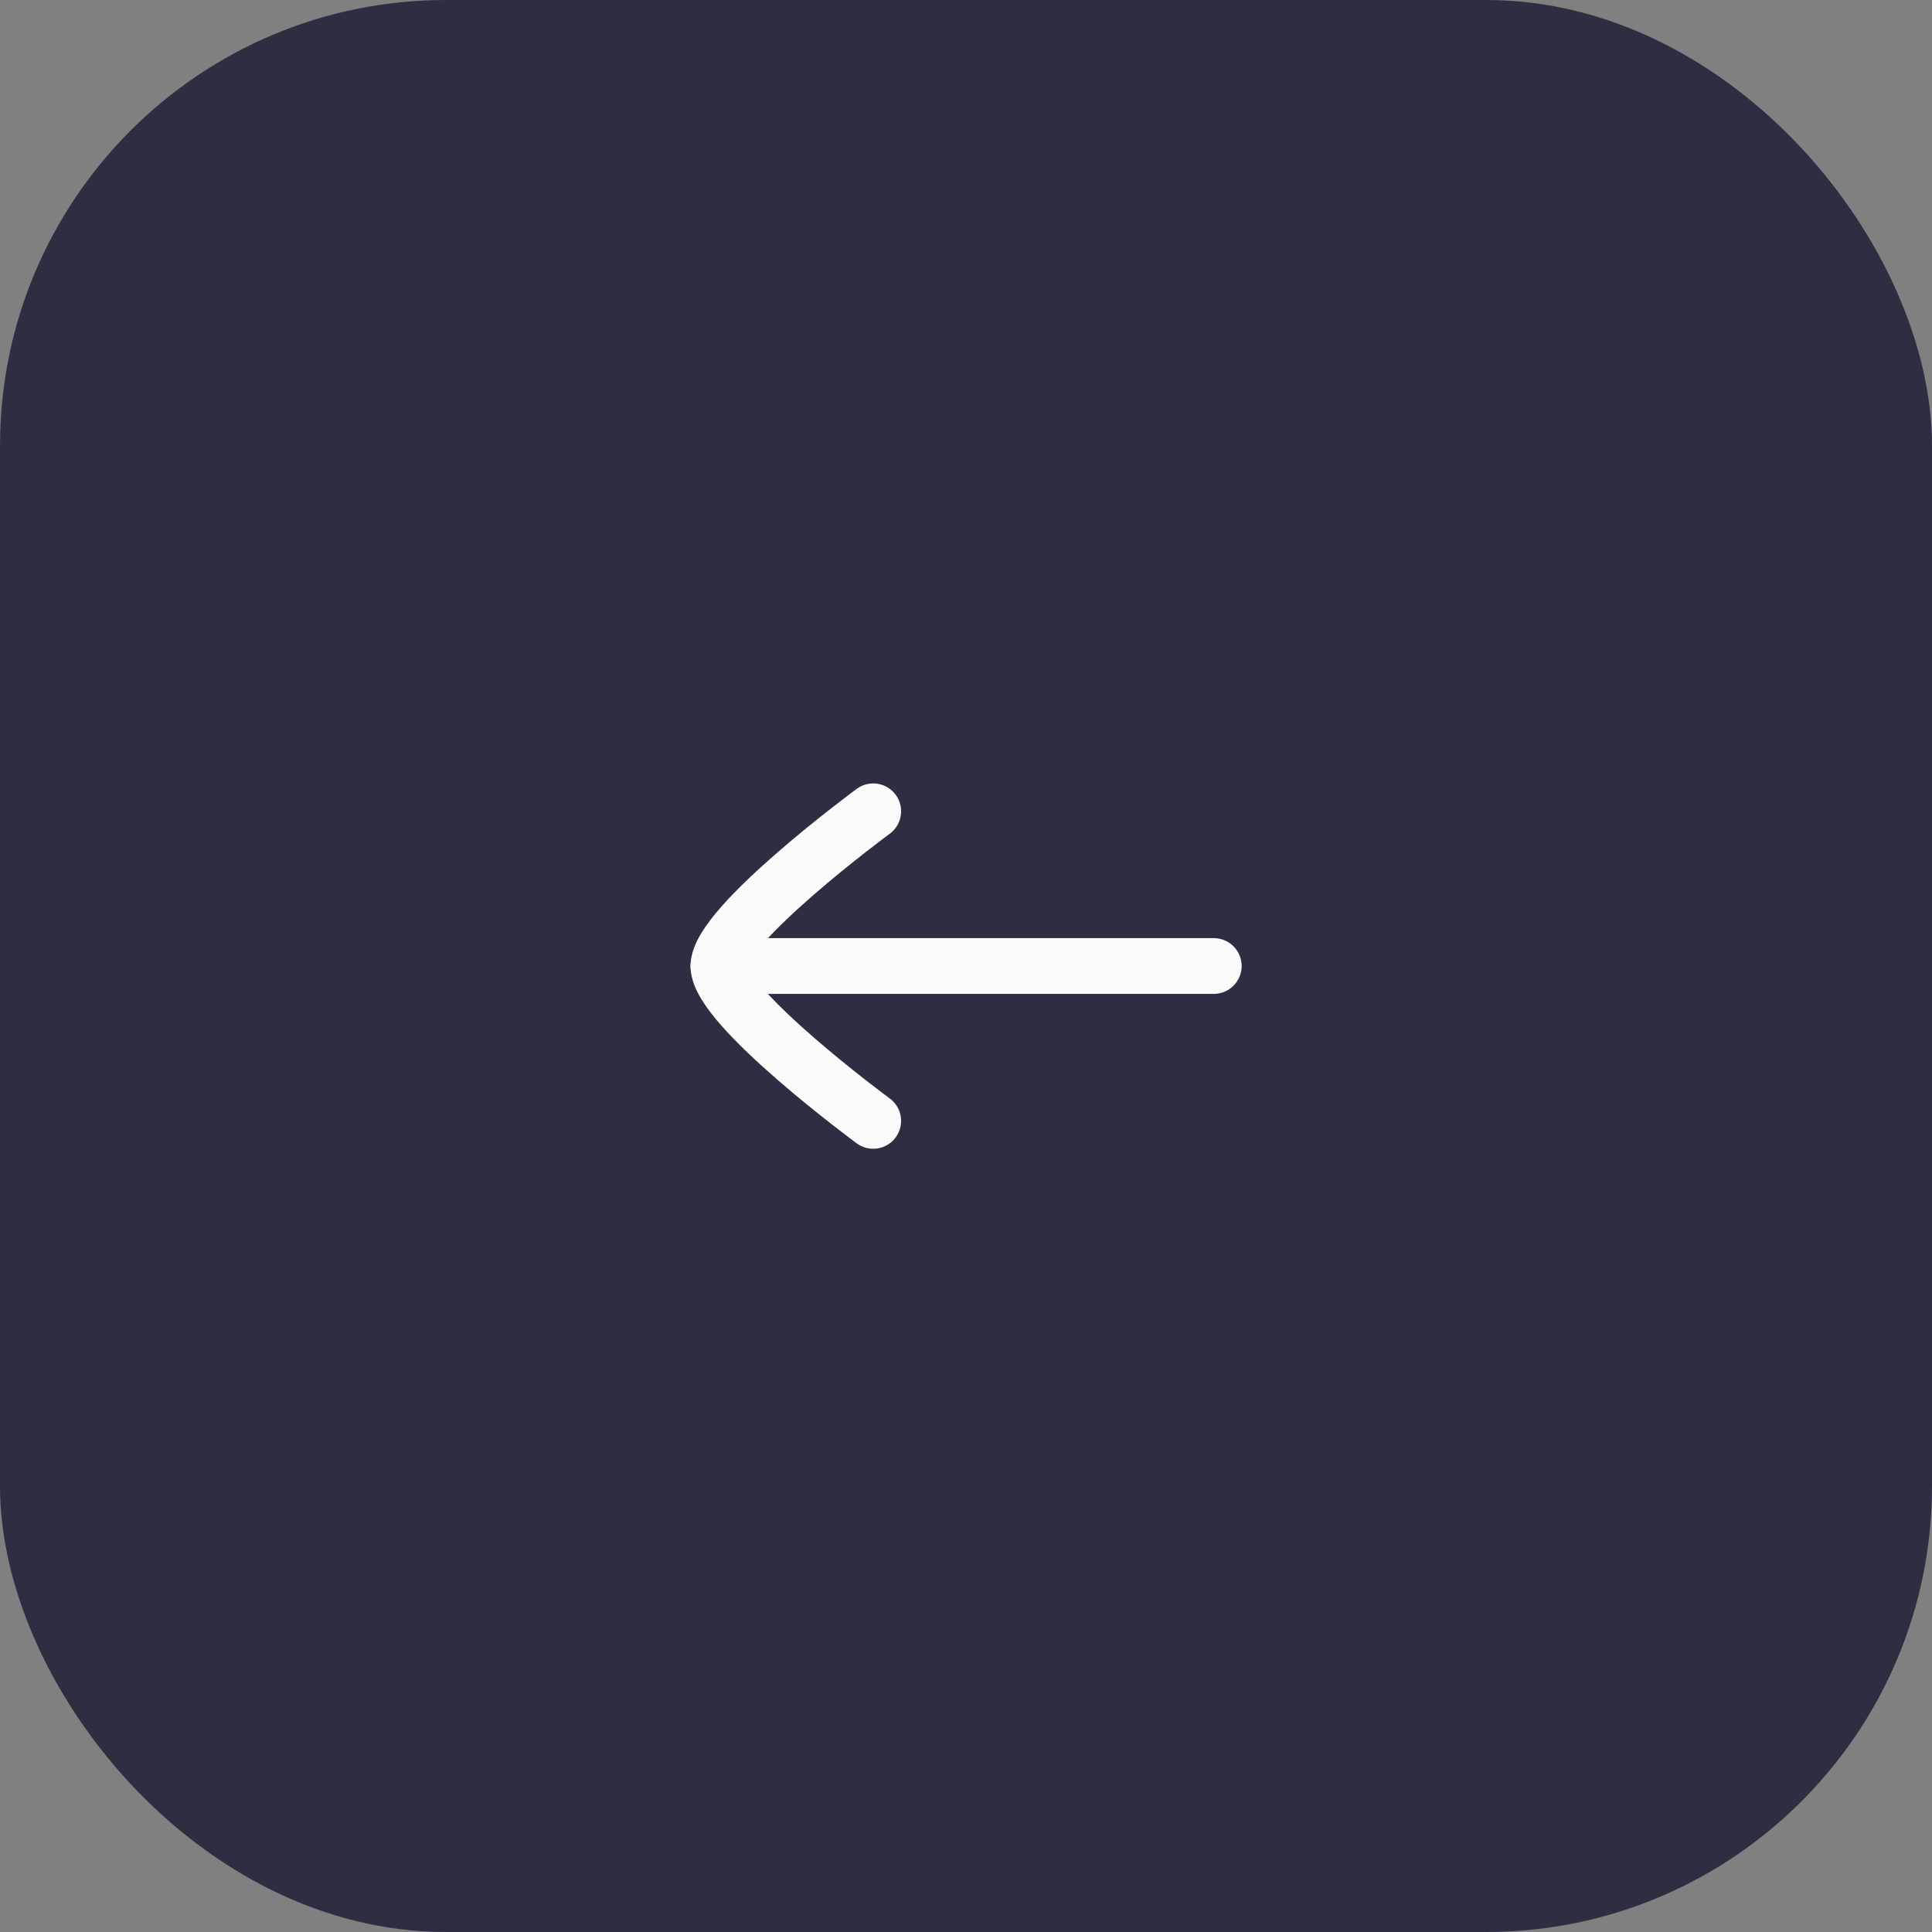 <svg width="52" height="52" viewBox="0 0 52 52" fill="none" xmlns="http://www.w3.org/2000/svg">
<rect x="0" y="0" width="52" height="52" fill="#808080" stroke="none"/>
<rect width="52" height="52" rx="12" fill="#2E2E42"/>
<path d="M19.336 26L32.669 26" stroke="#FAFAFA" stroke-width="1.5" stroke-linecap="round" stroke-linejoin="round"/>
<path d="M23.503 30.169C23.503 30.169 19.336 27.101 19.336 26.003C19.336 24.905 23.503 21.836 23.503 21.836" stroke="#FAFAFA" stroke-width="1.5" stroke-linecap="round" stroke-linejoin="round"/>
</svg>
